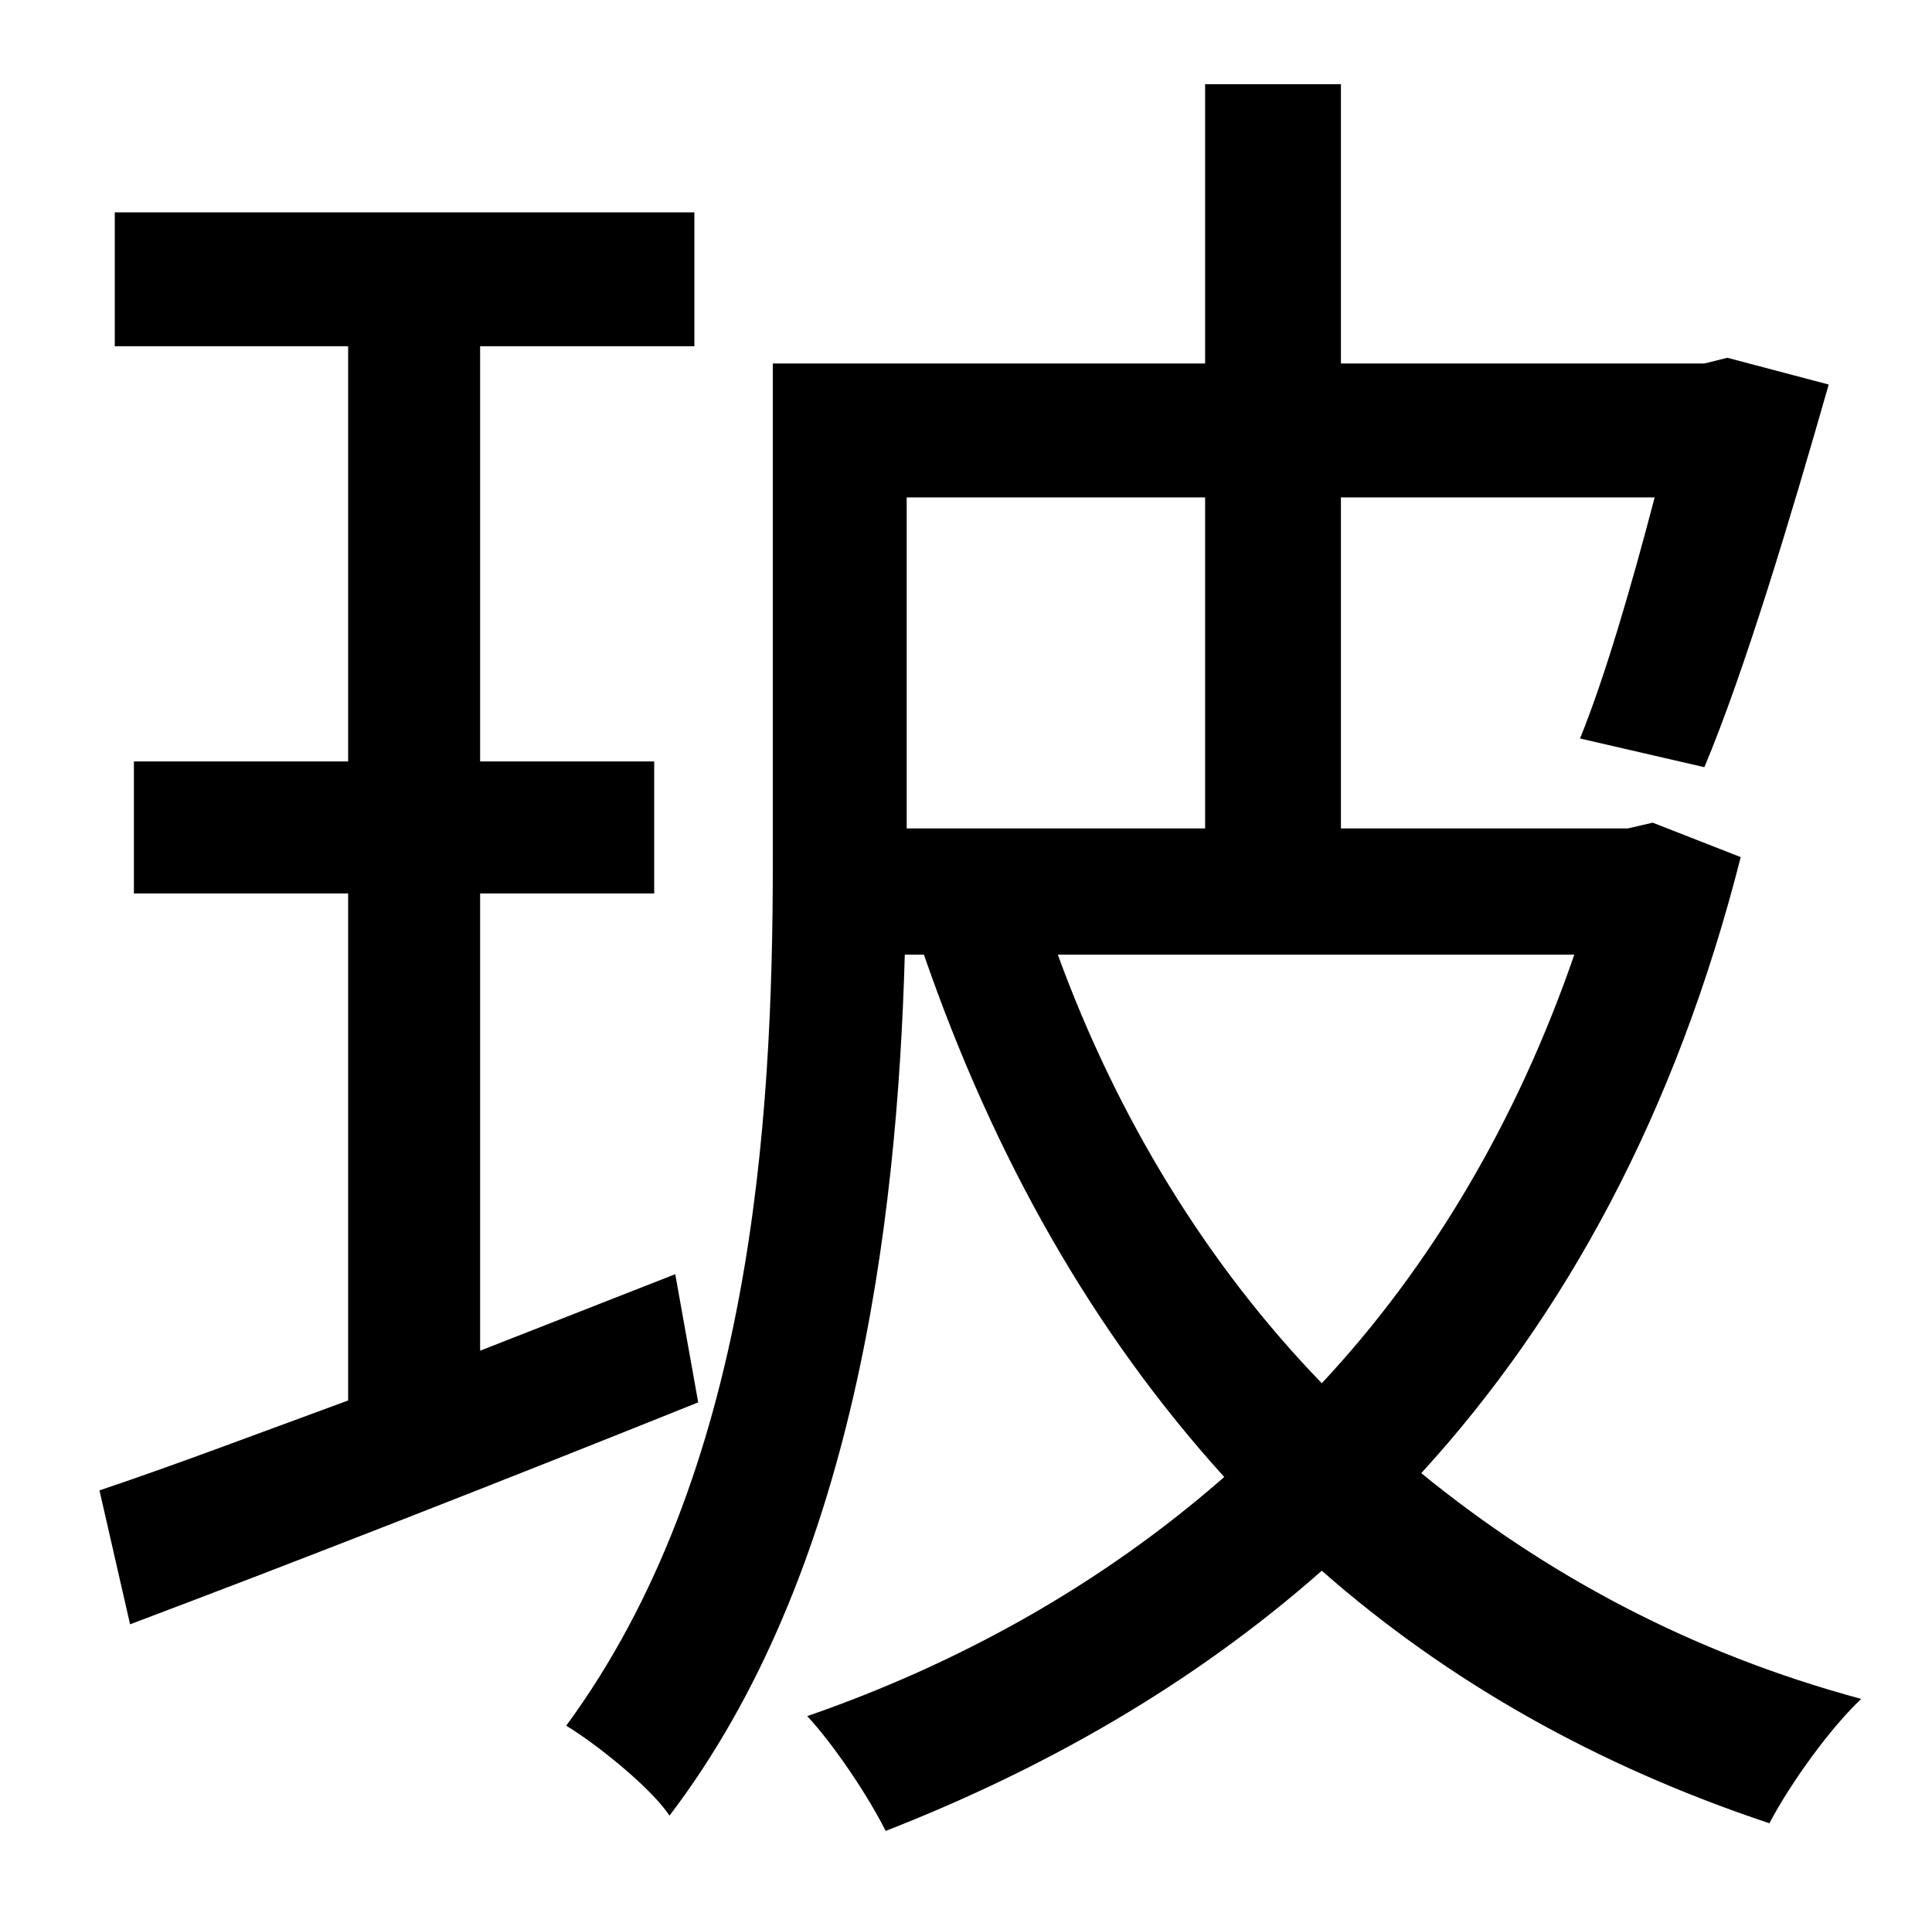 <?xml version="1.0" standalone="no"?>
<!DOCTYPE svg PUBLIC "-//W3C//DTD SVG 1.1//EN" "http://www.w3.org/Graphics/SVG/1.1/DTD/svg11.dtd" >
<svg xmlns="http://www.w3.org/2000/svg" xmlns:xlink="http://www.w3.org/1999/xlink" version="1.1" viewBox="-10 0 1010 1000">
   <path fill="currentColor"
d="M343 666l12 67c-102 41 -212 84 -297 116l-16 -70c36 -12 81 -29 130 -47v-265h-112v-69h112v-217h-122v-70h303v70h-112v217h91v69h-91v239zM813 499h-270c31 85 78 162 138 224c57 -61 102 -137 132 -224zM620 260h-156v173h156v-173zM854 430l46 18
c-34 134 -92 240 -167 322c65 53 141 94 230 118c-16 15 -37 44 -48 65c-90 -30 -168 -74 -234 -132c-68 60 -146 104 -228 136c-9 -18 -27 -45 -41 -60c78 -27 153 -68 218 -125c-68 -75 -120 -166 -157 -273h-10c-4 143 -27 324 -123 450c-10 -15 -39 -38 -54 -47
c97 -132 108 -315 108 -451v-261h226v-146h71v146h190l12 -3l53 14c-20 70 -44 150 -65 200l-65 -15c13 -32 27 -80 39 -126h-164v173h150z" />
</svg>
